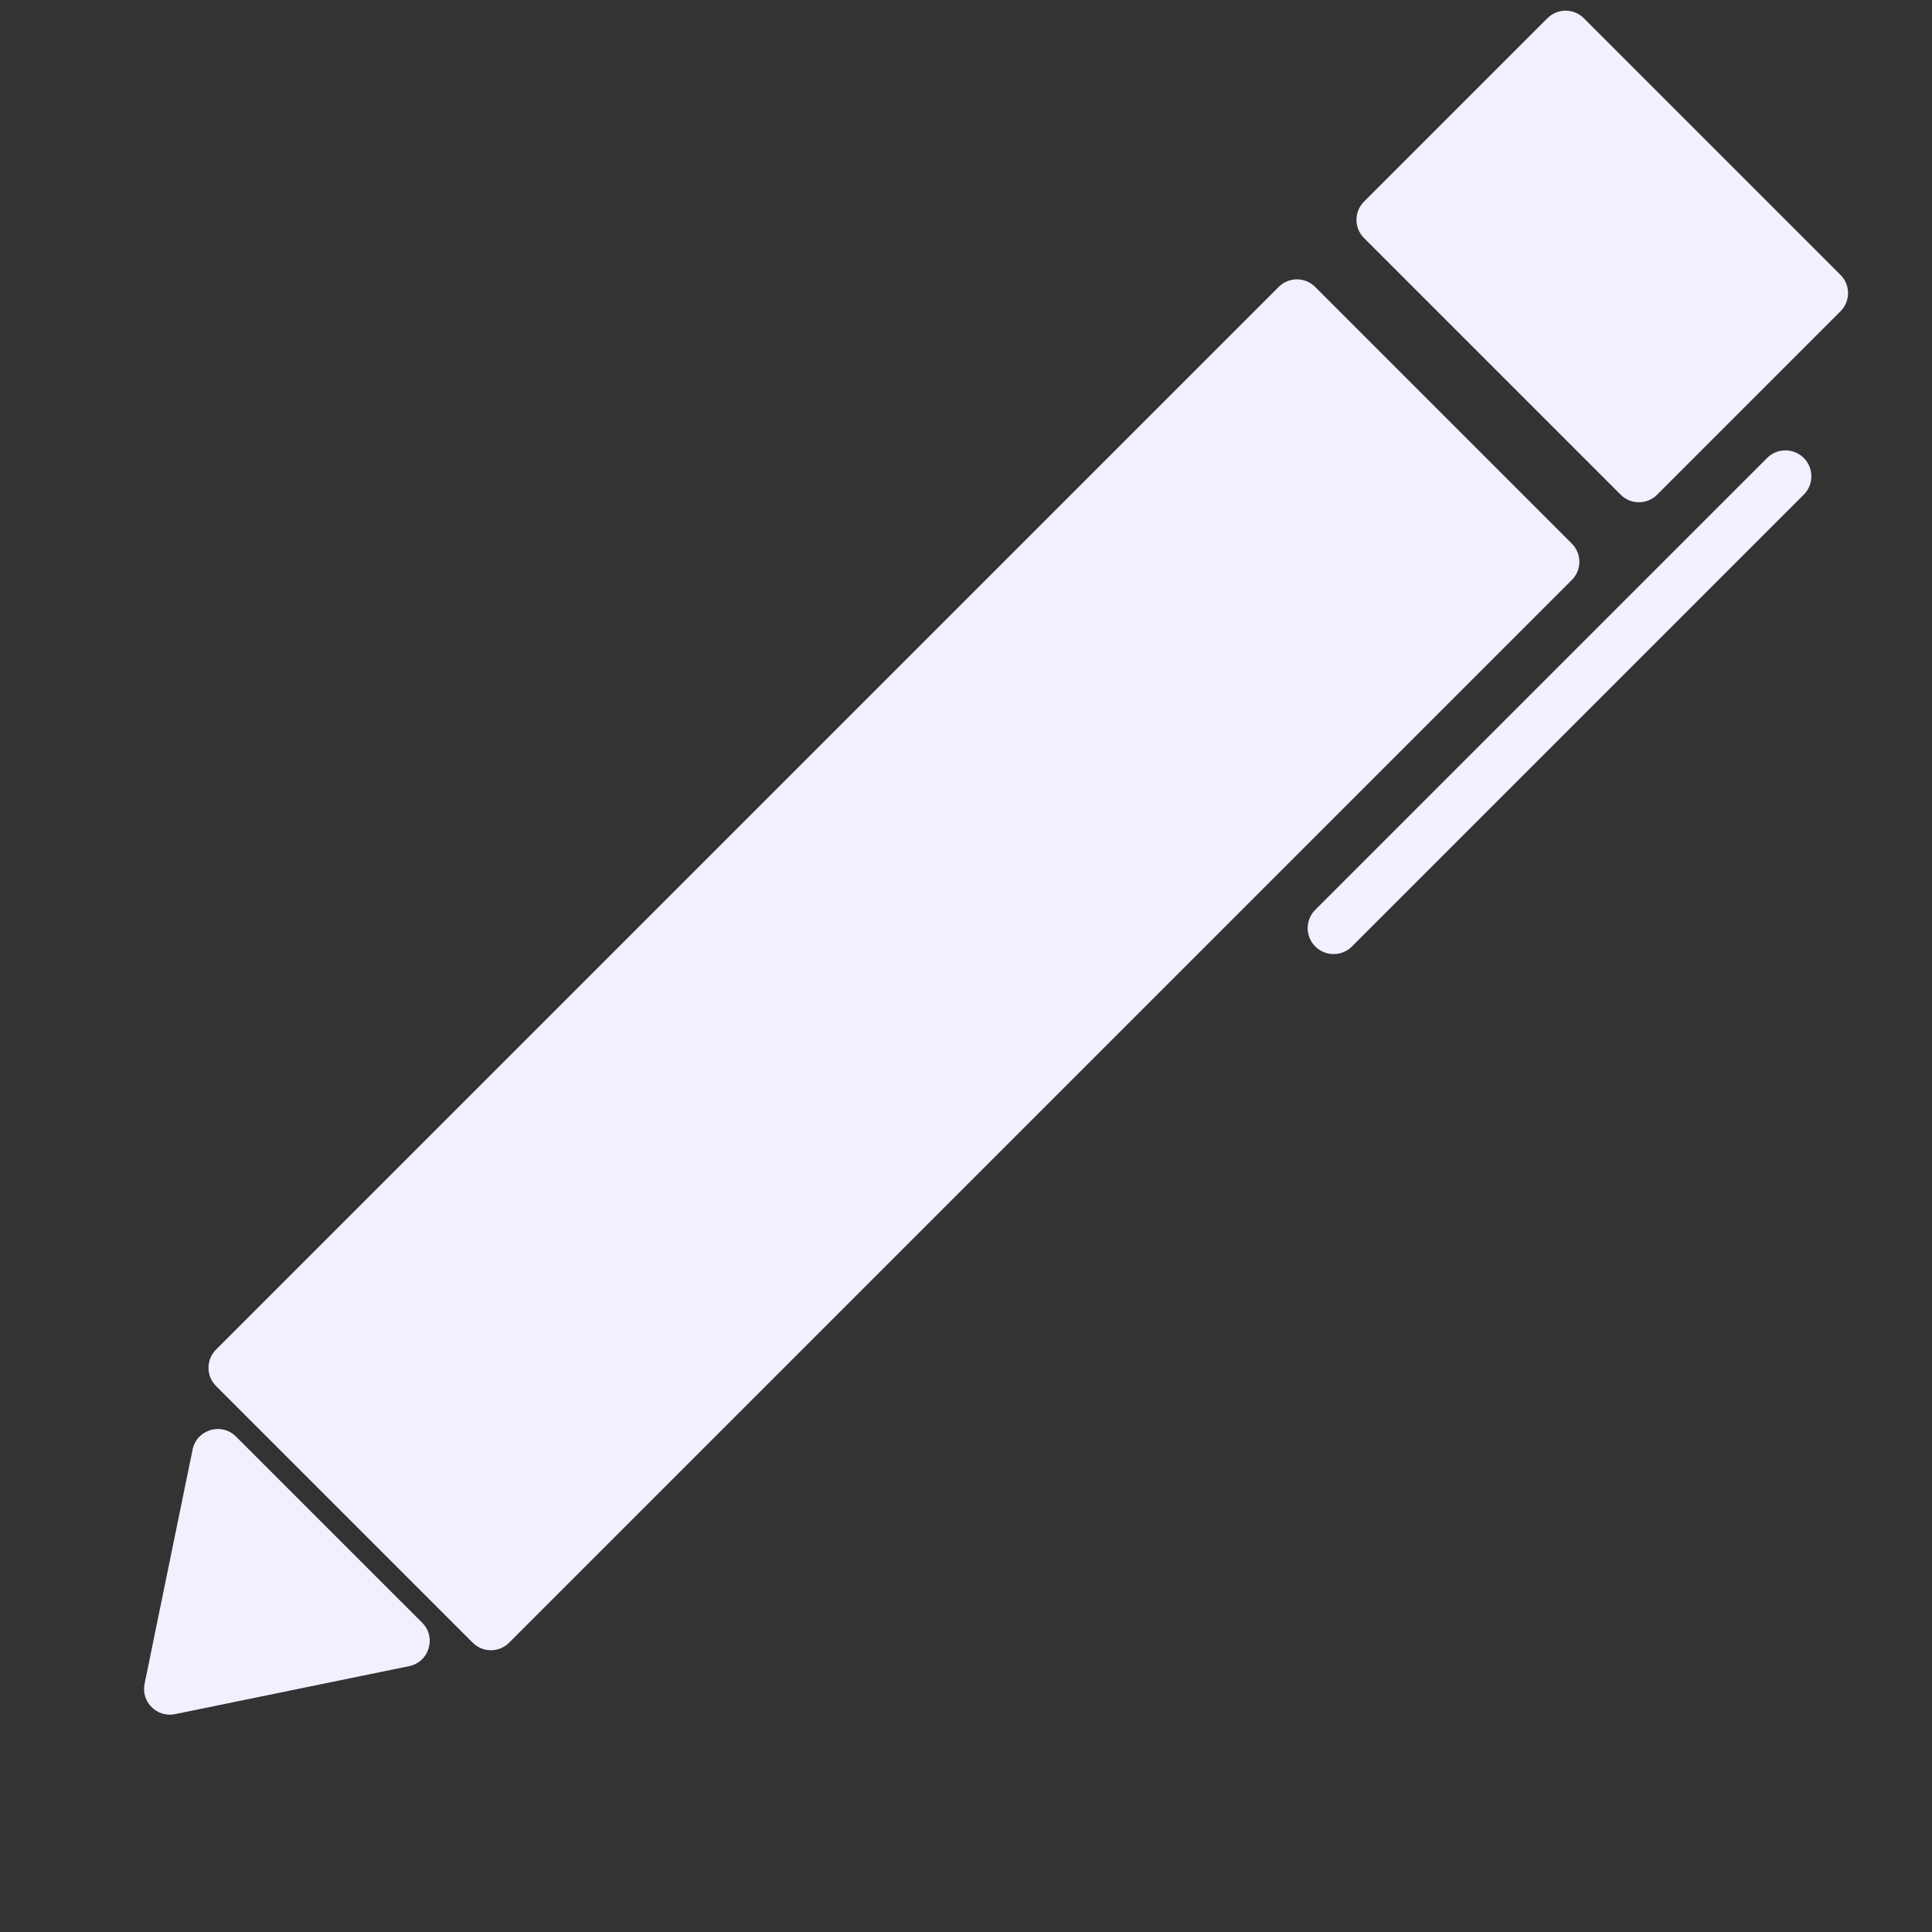 <svg width="75" height="75" viewBox="0 0 75 75" fill="none" xmlns="http://www.w3.org/2000/svg">
<rect x="0" y="0" width="75" height="75" fill="#333333" stroke="none"/>
<path fill-rule="evenodd" clip-rule="evenodd" d="M61.484 0.707C61.094 0.317 60.461 0.317 60.07 0.707L52.951 7.827C52.56 8.217 52.56 8.85 52.951 9.241L62.915 19.205C63.305 19.595 63.938 19.595 64.329 19.205L71.448 12.085C71.839 11.695 71.839 11.062 71.448 10.671L61.484 0.707ZM51.054 11.137C50.664 10.747 50.031 10.747 49.64 11.137L8.386 52.391C7.996 52.782 7.996 53.415 8.386 53.805L18.35 63.769C18.741 64.16 19.374 64.16 19.764 63.769L61.018 22.515C61.409 22.125 61.409 21.492 61.018 21.101L51.054 11.137ZM68.604 17.774C68.994 17.384 69.632 17.388 70.022 17.778C70.413 18.169 70.417 18.806 70.026 19.197L52.477 36.746C52.086 37.137 51.449 37.133 51.058 36.742C50.668 36.352 50.664 35.714 51.054 35.324L68.604 17.774ZM5.613 65.362C5.469 66.065 6.09 66.687 6.793 66.543L15.882 64.68C16.663 64.52 16.952 63.556 16.389 62.993L9.162 55.767C8.599 55.203 7.636 55.493 7.476 56.273L5.613 65.362Z" fill="#F0F0FF"/>
</svg>

